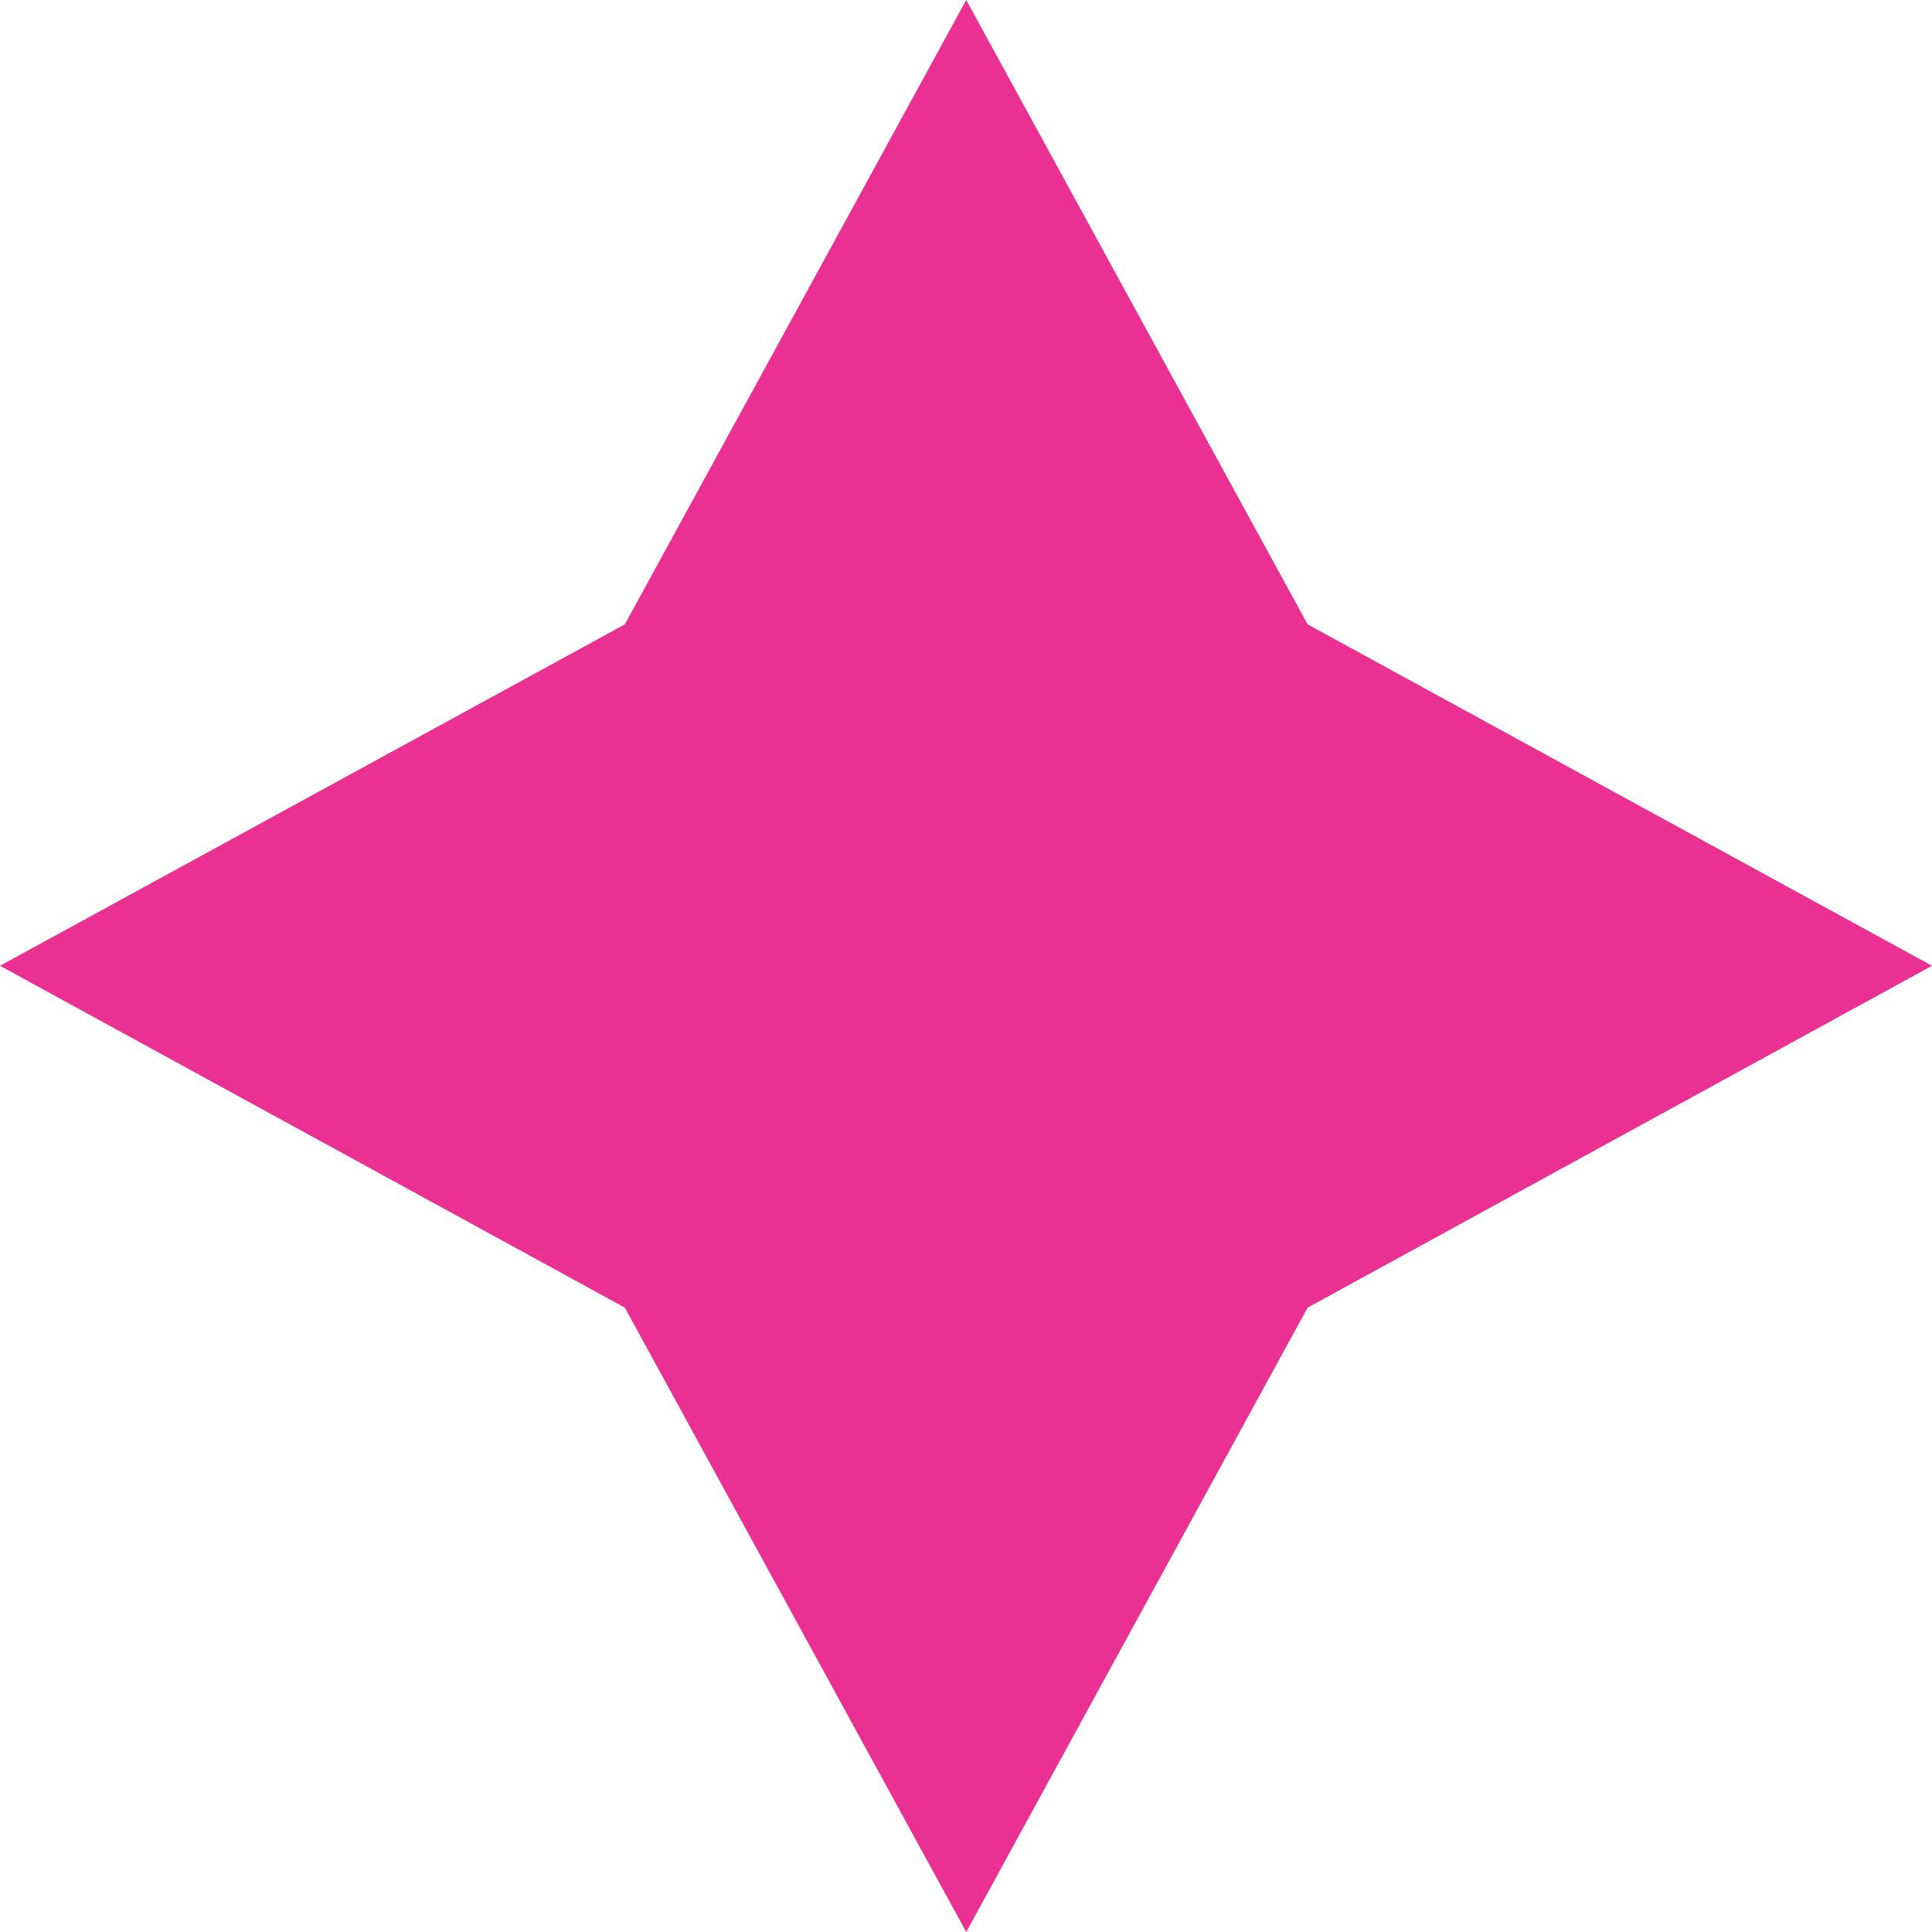<svg viewBox="0 0 17 17" version="1.1" xmlns="http://www.w3.org/2000/svg" xmlns:xlink="http://www.w3.org/1999/xlink">
    <g id="Desktop" stroke="none" stroke-width="1" fill="none" fill-rule="evenodd">
        <g id="02_Homepage" transform="translate(-692, -3833)" fill="#EA3193">
            <g id="Timeline" transform="translate(-8, 3518)">
                <polygon id="Fill-75-Copy" points="711.506 320.494 717 323.498 711.506 326.506 708.502 332 705.498 326.506 700 323.498 705.498 320.494 708.502 315"></polygon>
            </g>
        </g>
    </g>
</svg>